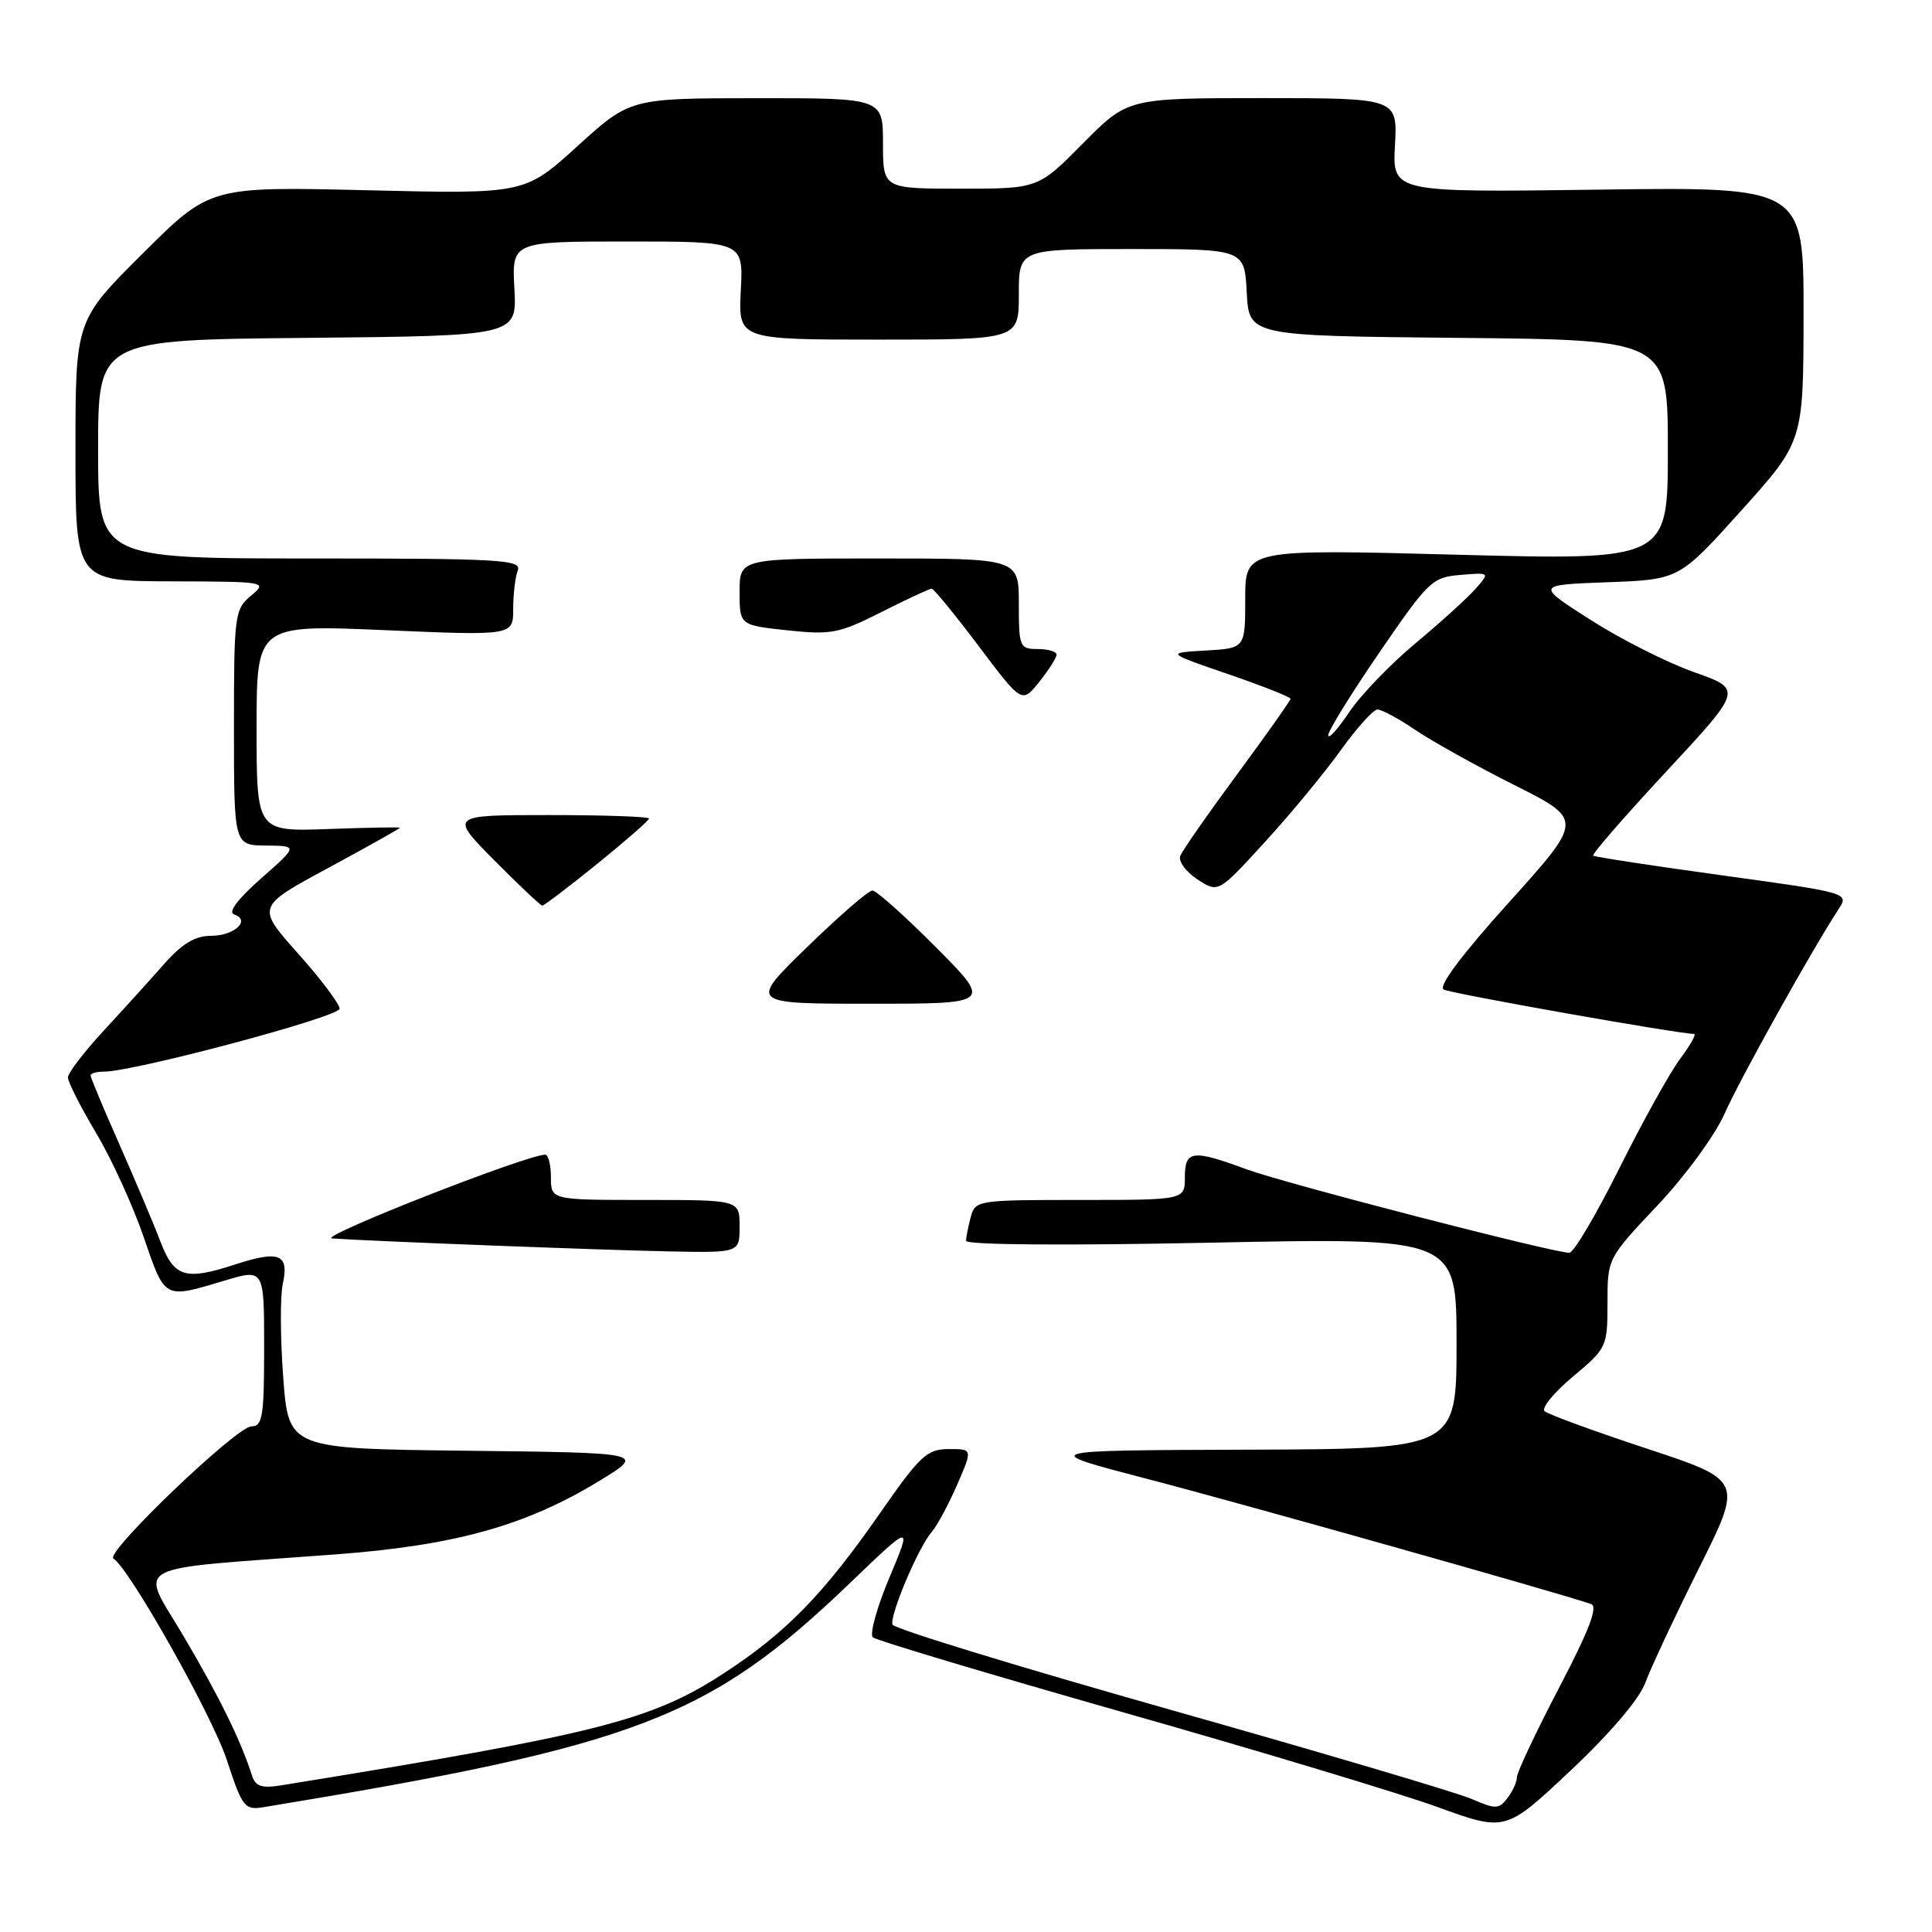 <?xml version="1.0" encoding="UTF-8" standalone="no"?>
<!DOCTYPE svg PUBLIC "-//W3C//DTD SVG 1.1//EN" "http://www.w3.org/Graphics/SVG/1.1/DTD/svg11.dtd" >
<svg xmlns="http://www.w3.org/2000/svg" xmlns:xlink="http://www.w3.org/1999/xlink" version="1.1" viewBox="0 0 256 256">
 <g >
 <path fill="currentColor"
d=" M 218.00 223.00 C 218.71 221.07 221.90 214.25 225.11 207.82 C 230.94 196.15 230.94 196.15 218.22 191.95 C 211.22 189.64 205.13 187.41 204.67 186.99 C 204.21 186.58 205.90 184.51 208.42 182.41 C 212.91 178.65 213.00 178.46 213.00 172.66 C 213.00 166.74 213.00 166.74 219.62 159.73 C 223.29 155.84 227.25 150.43 228.50 147.60 C 230.51 143.04 240.07 125.90 243.66 120.40 C 245.01 118.33 244.84 118.28 228.27 116.00 C 219.04 114.73 211.33 113.55 211.11 113.38 C 210.90 113.20 215.27 108.17 220.82 102.20 C 230.91 91.34 230.91 91.34 224.47 89.06 C 220.92 87.81 214.76 84.70 210.76 82.14 C 203.50 77.50 203.50 77.50 213.00 77.15 C 222.50 76.80 222.50 76.80 230.73 67.65 C 238.96 58.50 238.96 58.50 238.98 41.63 C 239.00 24.76 239.00 24.76 211.75 25.13 C 184.50 25.50 184.50 25.50 184.84 19.25 C 185.18 13.00 185.18 13.00 167.31 13.00 C 149.44 13.00 149.44 13.00 143.50 19.00 C 137.56 25.00 137.56 25.00 127.28 25.00 C 117.00 25.00 117.00 25.00 117.00 19.00 C 117.00 13.00 117.00 13.00 100.25 13.01 C 83.50 13.02 83.50 13.02 76.51 19.37 C 69.53 25.71 69.53 25.71 48.68 25.21 C 27.83 24.71 27.83 24.71 18.91 33.59 C 10.00 42.46 10.00 42.46 10.00 59.73 C 10.00 77.00 10.00 77.00 22.75 77.03 C 35.36 77.07 35.47 77.09 33.25 78.94 C 31.09 80.74 31.00 81.47 31.00 96.41 C 31.00 112.00 31.00 112.00 35.25 112.04 C 39.50 112.08 39.50 112.08 34.59 116.40 C 31.48 119.15 30.17 120.89 31.02 121.17 C 33.29 121.93 31.05 124.00 27.97 124.00 C 25.85 124.00 24.14 125.03 21.77 127.71 C 19.97 129.76 16.36 133.74 13.75 136.56 C 11.14 139.38 9.00 142.18 9.00 142.77 C 9.00 143.37 10.68 146.68 12.73 150.12 C 14.79 153.57 17.63 159.79 19.05 163.95 C 21.89 172.23 21.68 172.11 29.75 169.69 C 35.00 168.11 35.00 168.11 35.00 178.55 C 35.00 187.68 34.79 189.00 33.32 189.00 C 31.36 189.00 13.84 205.78 15.03 206.52 C 17.16 207.84 28.12 227.30 30.05 233.20 C 32.11 239.46 32.42 239.87 34.87 239.47 C 84.43 231.32 93.96 227.68 112.68 209.71 C 120.87 201.85 120.87 201.85 117.85 209.04 C 116.19 212.99 115.20 216.56 115.66 216.96 C 116.12 217.36 131.12 221.85 149.00 226.94 C 166.88 232.02 185.55 237.65 190.50 239.45 C 199.50 242.71 199.50 242.71 208.11 234.61 C 213.36 229.67 217.22 225.13 218.00 223.00 Z  M 195.00 238.37 C 193.07 237.53 175.09 232.21 155.04 226.54 C 134.99 220.87 118.43 215.80 118.26 215.27 C 117.86 214.07 121.68 205.03 123.45 203.00 C 124.17 202.18 125.68 199.36 126.82 196.75 C 128.89 192.00 128.89 192.00 125.69 192.01 C 122.82 192.02 121.90 192.88 116.50 200.65 C 109.10 211.28 104.08 216.41 95.86 221.75 C 86.26 227.99 79.17 229.78 37.24 236.57 C 34.69 236.98 33.85 236.70 33.40 235.30 C 31.92 230.65 29.07 224.84 24.36 216.86 C 18.50 206.93 16.43 208.06 44.43 205.97 C 60.31 204.78 69.71 202.16 79.49 196.18 C 85.50 192.50 85.50 192.50 61.87 192.23 C 38.24 191.96 38.24 191.96 37.53 182.53 C 37.14 177.34 37.11 171.77 37.47 170.14 C 38.34 166.17 37.02 165.63 31.12 167.56 C 24.54 169.71 23.06 169.25 21.25 164.50 C 20.42 162.30 17.99 156.56 15.87 151.75 C 13.74 146.94 12.00 142.77 12.00 142.50 C 12.00 142.22 12.79 142.00 13.75 142.00 C 17.77 142.00 45.00 134.73 45.00 133.66 C 44.99 133.02 42.51 129.72 39.48 126.33 C 33.97 120.15 33.97 120.15 43.49 115.01 C 48.72 112.18 53.00 109.78 53.00 109.68 C 53.00 109.58 48.73 109.66 43.50 109.85 C 34.00 110.19 34.00 110.19 34.00 96.48 C 34.00 82.77 34.00 82.77 51.00 83.50 C 68.00 84.23 68.00 84.23 68.00 80.70 C 68.00 78.75 68.27 76.45 68.61 75.58 C 69.15 74.16 66.33 74.00 41.11 74.00 C 13.00 74.00 13.00 74.00 13.00 59.52 C 13.00 45.03 13.00 45.03 40.75 44.77 C 68.50 44.50 68.50 44.50 68.16 38.25 C 67.82 32.00 67.82 32.00 83.16 32.00 C 98.50 32.00 98.50 32.00 98.16 38.50 C 97.83 45.00 97.83 45.00 116.41 45.00 C 135.00 45.00 135.00 45.00 135.00 39.00 C 135.00 33.00 135.00 33.00 149.95 33.00 C 164.90 33.00 164.90 33.00 165.20 38.75 C 165.50 44.50 165.50 44.50 193.25 44.77 C 221.00 45.03 221.00 45.03 221.00 59.63 C 221.00 74.24 221.00 74.24 193.00 73.50 C 165.00 72.76 165.00 72.76 165.00 79.33 C 165.00 85.90 165.00 85.90 159.75 86.20 C 154.50 86.50 154.50 86.50 162.75 89.33 C 167.29 90.89 171.00 92.36 171.00 92.59 C 171.00 92.83 167.82 97.32 163.94 102.58 C 160.06 107.83 156.66 112.71 156.39 113.42 C 156.12 114.13 157.14 115.52 158.66 116.52 C 161.43 118.33 161.43 118.33 167.58 111.60 C 170.97 107.90 175.48 102.44 177.62 99.46 C 179.75 96.48 181.96 94.03 182.52 94.02 C 183.08 94.01 185.33 95.22 187.52 96.71 C 189.71 98.20 195.62 101.49 200.65 104.02 C 209.81 108.62 209.81 108.62 199.96 119.55 C 193.66 126.54 190.54 130.71 191.30 131.12 C 192.30 131.66 222.44 137.00 224.47 137.00 C 224.82 137.00 224.00 138.46 222.66 140.25 C 221.31 142.04 217.69 148.56 214.60 154.75 C 211.51 160.94 208.52 166.00 207.95 166.00 C 205.79 166.00 170.26 156.81 165.21 154.95 C 157.98 152.28 157.00 152.41 157.00 156.00 C 157.00 159.00 157.00 159.00 143.12 159.00 C 129.56 159.00 129.22 159.05 128.63 161.25 C 128.30 162.49 128.02 163.91 128.01 164.41 C 128.01 164.96 141.11 165.06 160.50 164.66 C 193.00 164.00 193.00 164.00 193.00 178.00 C 193.00 192.00 193.00 192.00 165.25 192.09 C 137.50 192.18 137.50 192.18 152.00 195.96 C 164.29 199.15 206.67 211.10 210.82 212.54 C 211.78 212.87 210.58 216.00 206.57 223.67 C 203.51 229.54 201.00 234.85 201.00 235.48 C 201.00 236.11 200.44 237.35 199.75 238.25 C 198.62 239.74 198.18 239.75 195.00 238.37 Z  M 98.00 162.50 C 98.00 159.00 98.00 159.00 85.50 159.00 C 73.00 159.00 73.00 159.00 73.00 156.00 C 73.00 154.35 72.66 153.00 72.25 153.00 C 69.77 153.01 41.91 163.95 44.00 164.10 C 49.06 164.46 79.78 165.64 88.75 165.82 C 98.00 166.00 98.00 166.00 98.00 162.50 Z  M 124.00 125.50 C 119.90 121.38 116.12 118.00 115.60 118.00 C 115.07 118.00 111.18 121.38 106.94 125.50 C 99.23 133.00 99.23 133.00 115.34 133.00 C 131.45 133.00 131.45 133.00 124.00 125.50 Z  M 79.14 114.46 C 82.91 111.41 86.00 108.71 86.00 108.46 C 86.00 108.21 80.05 108.00 72.78 108.00 C 59.56 108.00 59.56 108.00 65.50 114.00 C 68.77 117.30 71.63 120.00 71.86 120.00 C 72.09 120.00 75.37 117.51 79.14 114.46 Z  M 140.00 86.75 C 140.00 86.34 138.88 86.00 137.50 86.00 C 135.11 86.00 135.00 85.73 135.00 80.00 C 135.00 74.00 135.00 74.00 116.50 74.00 C 98.00 74.00 98.00 74.00 98.00 78.42 C 98.00 82.84 98.00 82.84 104.33 83.52 C 110.13 84.14 111.18 83.94 116.80 81.10 C 120.18 79.39 123.17 78.00 123.45 78.00 C 123.73 78.00 126.53 81.43 129.68 85.61 C 135.41 93.22 135.41 93.22 137.70 90.36 C 138.96 88.79 139.99 87.16 140.00 86.75 Z  M 176.00 97.42 C 176.00 96.82 179.06 91.87 182.80 86.42 C 189.28 76.97 189.79 76.48 193.52 76.18 C 197.44 75.85 197.44 75.85 195.47 78.07 C 194.39 79.29 190.80 82.54 187.50 85.29 C 184.20 88.04 180.26 92.14 178.75 94.40 C 177.24 96.65 176.01 98.01 176.00 97.42 Z "/>
</g>
</svg>